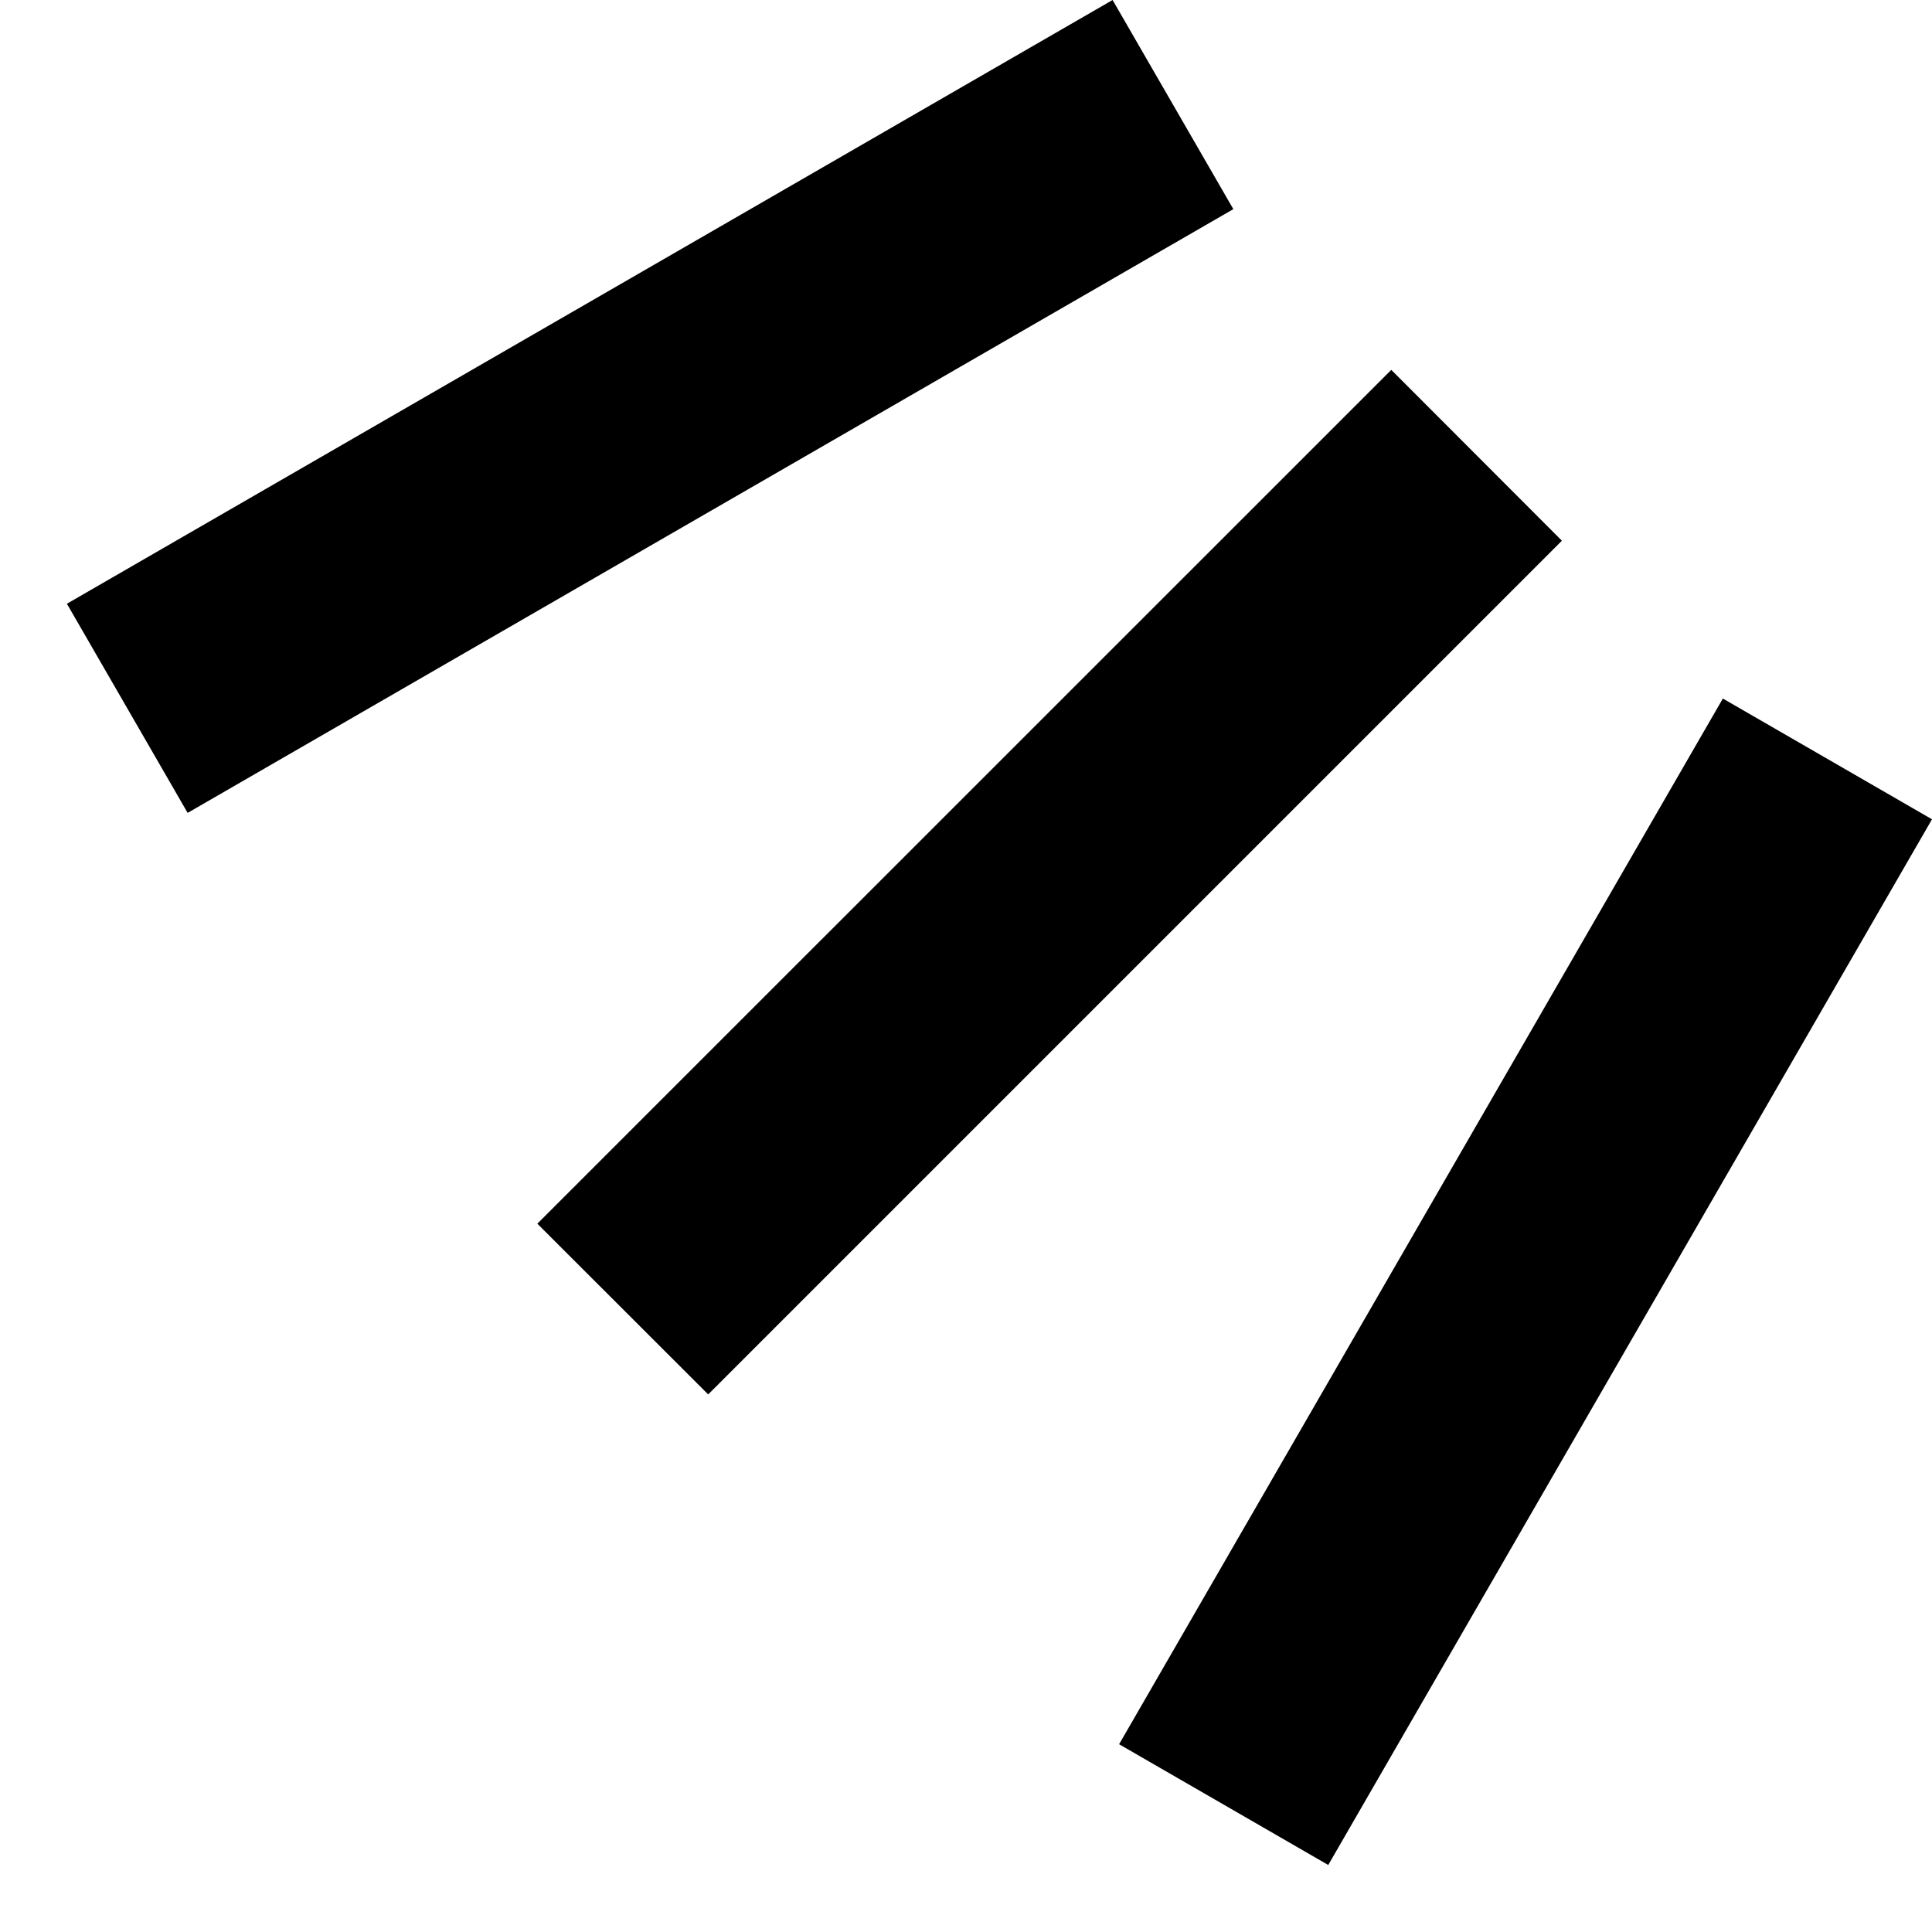 <svg xmlns="http://www.w3.org/2000/svg" version="1.0" width="16" height="16"><path d="M4.45 10.134l1.415 1.414 7.07-7.07-1.413-1.415zM9.268 14.445l1.732 1 5-8.66-1.732-1zM.554 5l1 1.732 8.66-5-1-1.732z"/></svg>